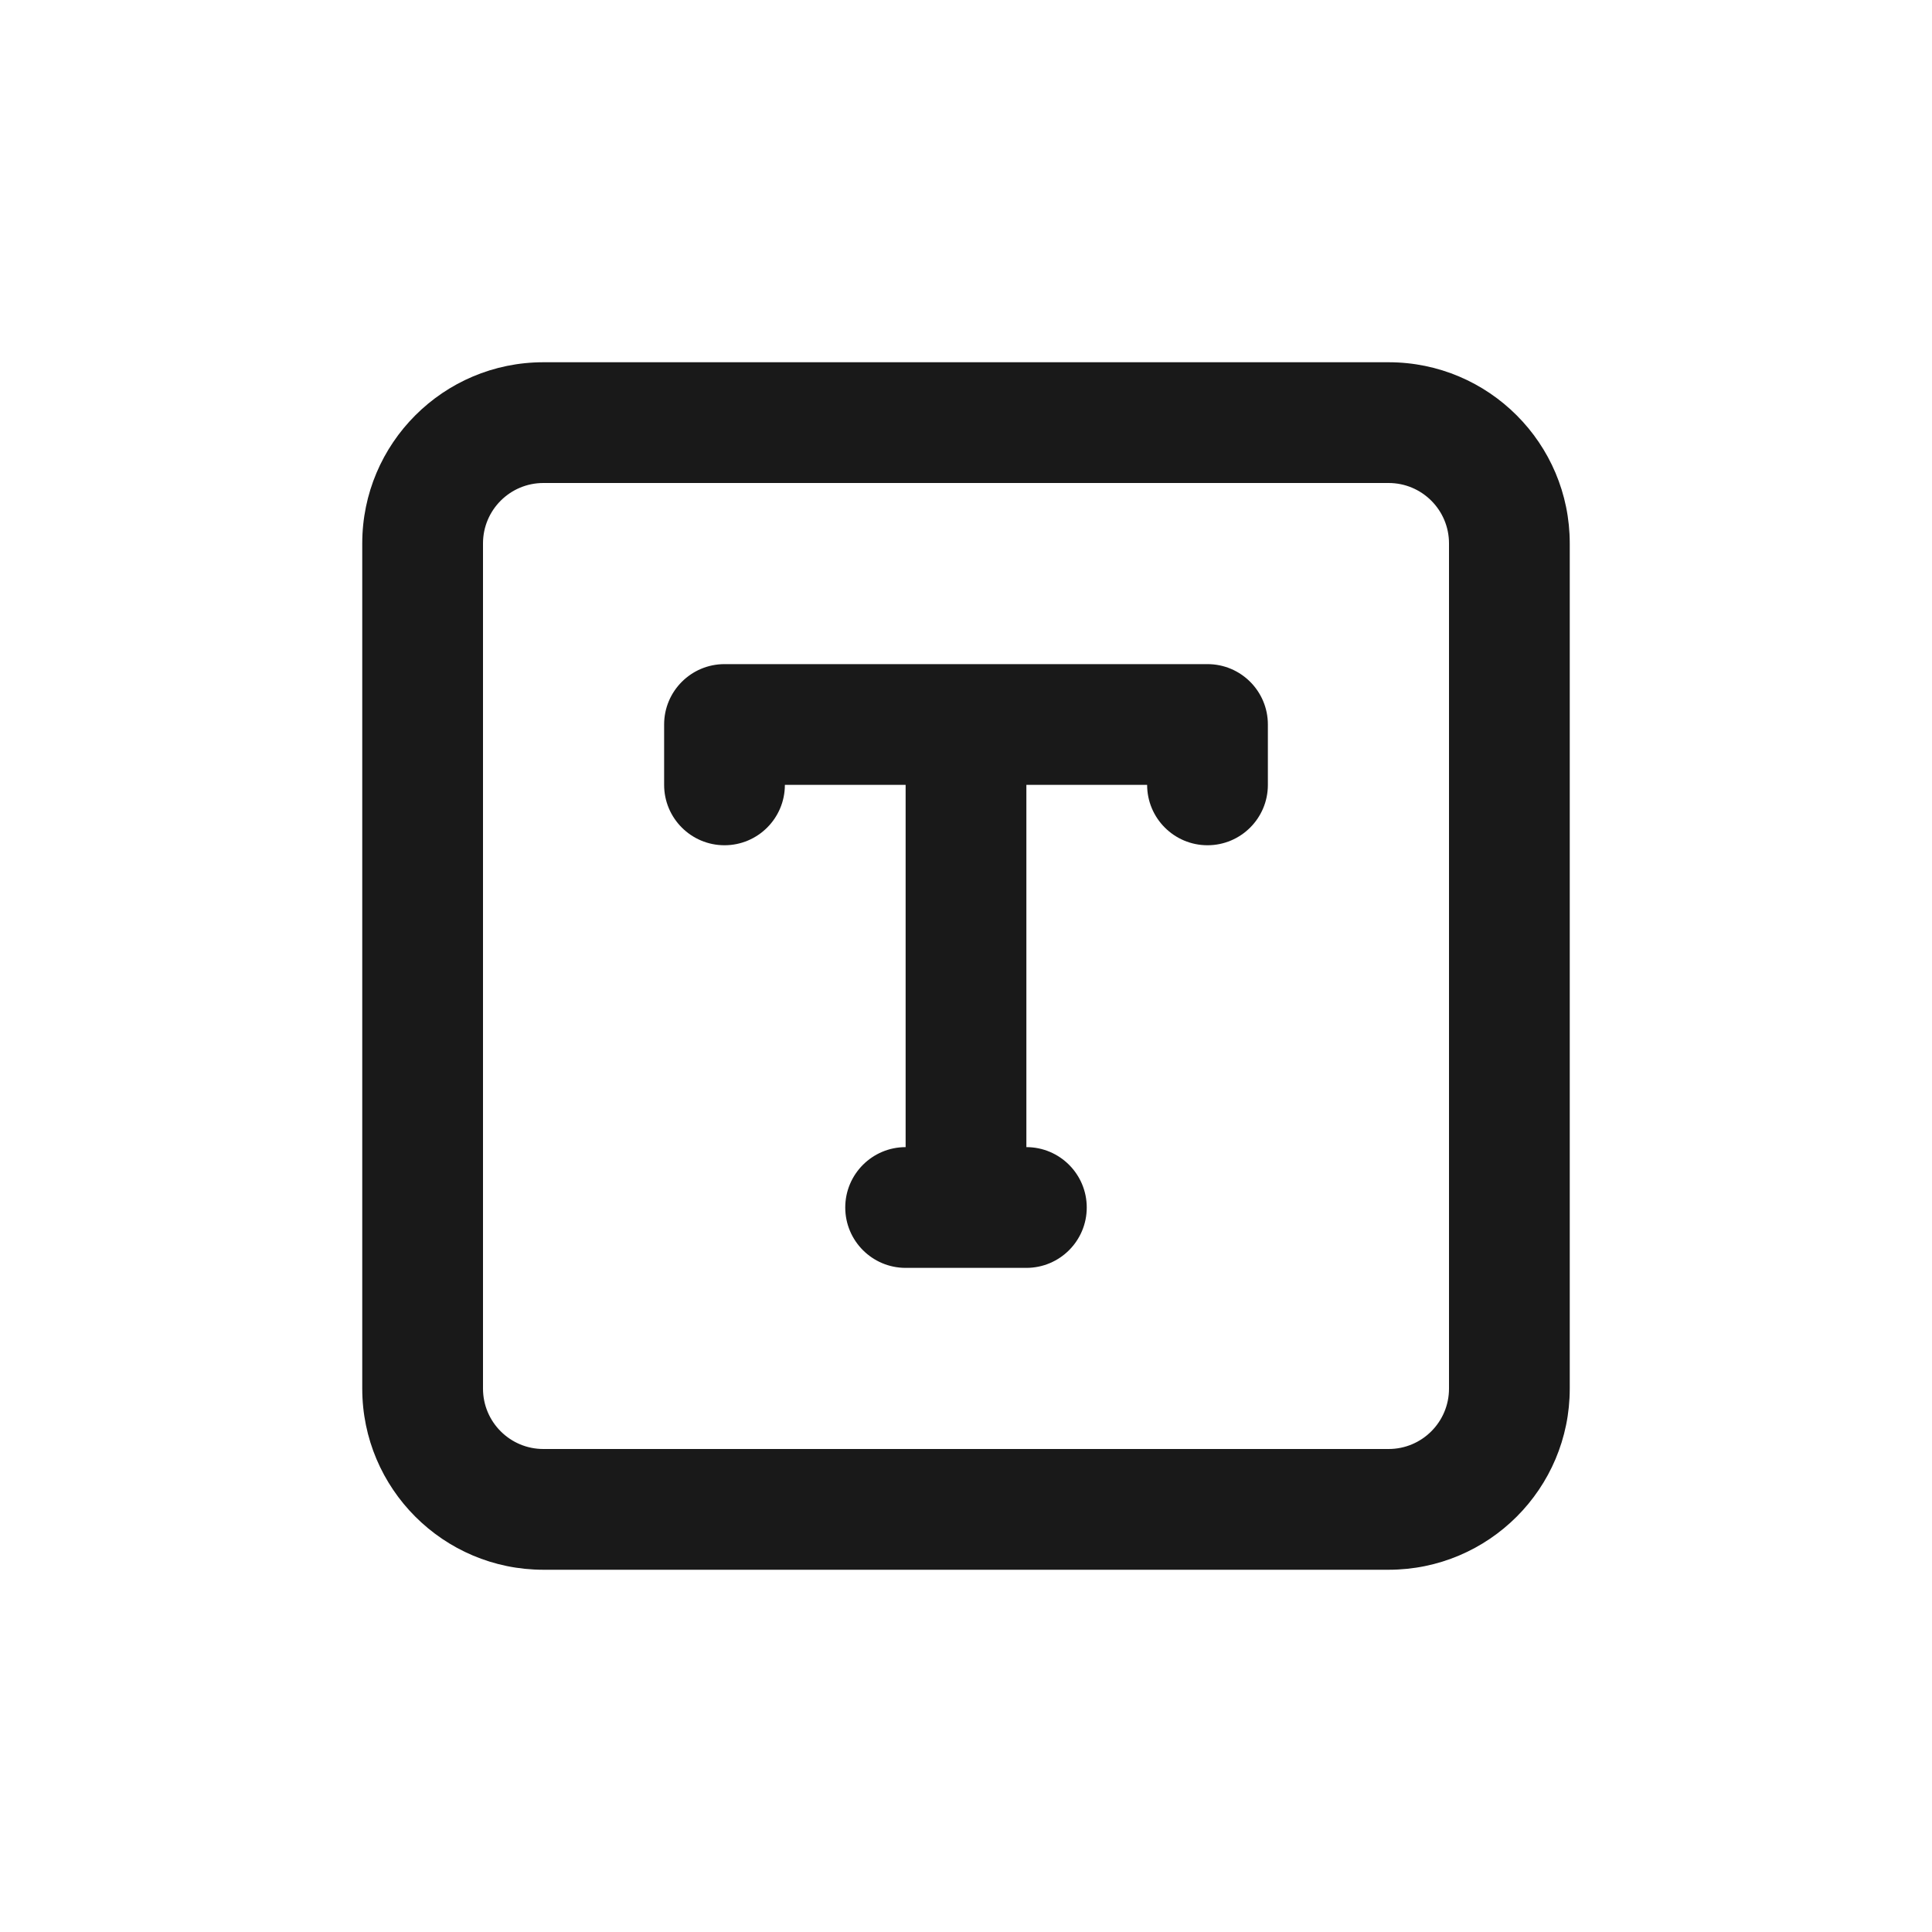 <svg width="16" height="16" viewBox="0 0 16 16" fill="none" xmlns="http://www.w3.org/2000/svg">
<path fill-rule="evenodd" clip-rule="evenodd" d="M4.5 4H11.5C11.776 4 12 4.224 12 4.5V11.5C12 11.776 11.776 12 11.5 12H4.5C4.224 12 4 11.776 4 11.5V4.5C4 4.224 4.224 4 4.5 4ZM3 4.5C3 3.672 3.672 3 4.5 3H11.5C12.328 3 13 3.672 13 4.5V11.5C13 12.328 12.328 13 11.5 13H4.5C3.672 13 3 12.328 3 11.5V4.5ZM6 5.5C5.724 5.5 5.5 5.724 5.5 6V6.5C5.5 6.776 5.724 7 6 7C6.276 7 6.5 6.776 6.5 6.5H7.5V9.5C7.224 9.5 7 9.724 7 10C7 10.276 7.224 10.5 7.5 10.5H8H8.5C8.776 10.5 9 10.276 9 10C9 9.724 8.776 9.5 8.5 9.5V6.5H9.5C9.5 6.776 9.724 7 10 7C10.276 7 10.5 6.776 10.5 6.5V6C10.5 5.724 10.276 5.5 10 5.5H8H6Z" fill="black" fill-opacity="0.9"/>
</svg>
